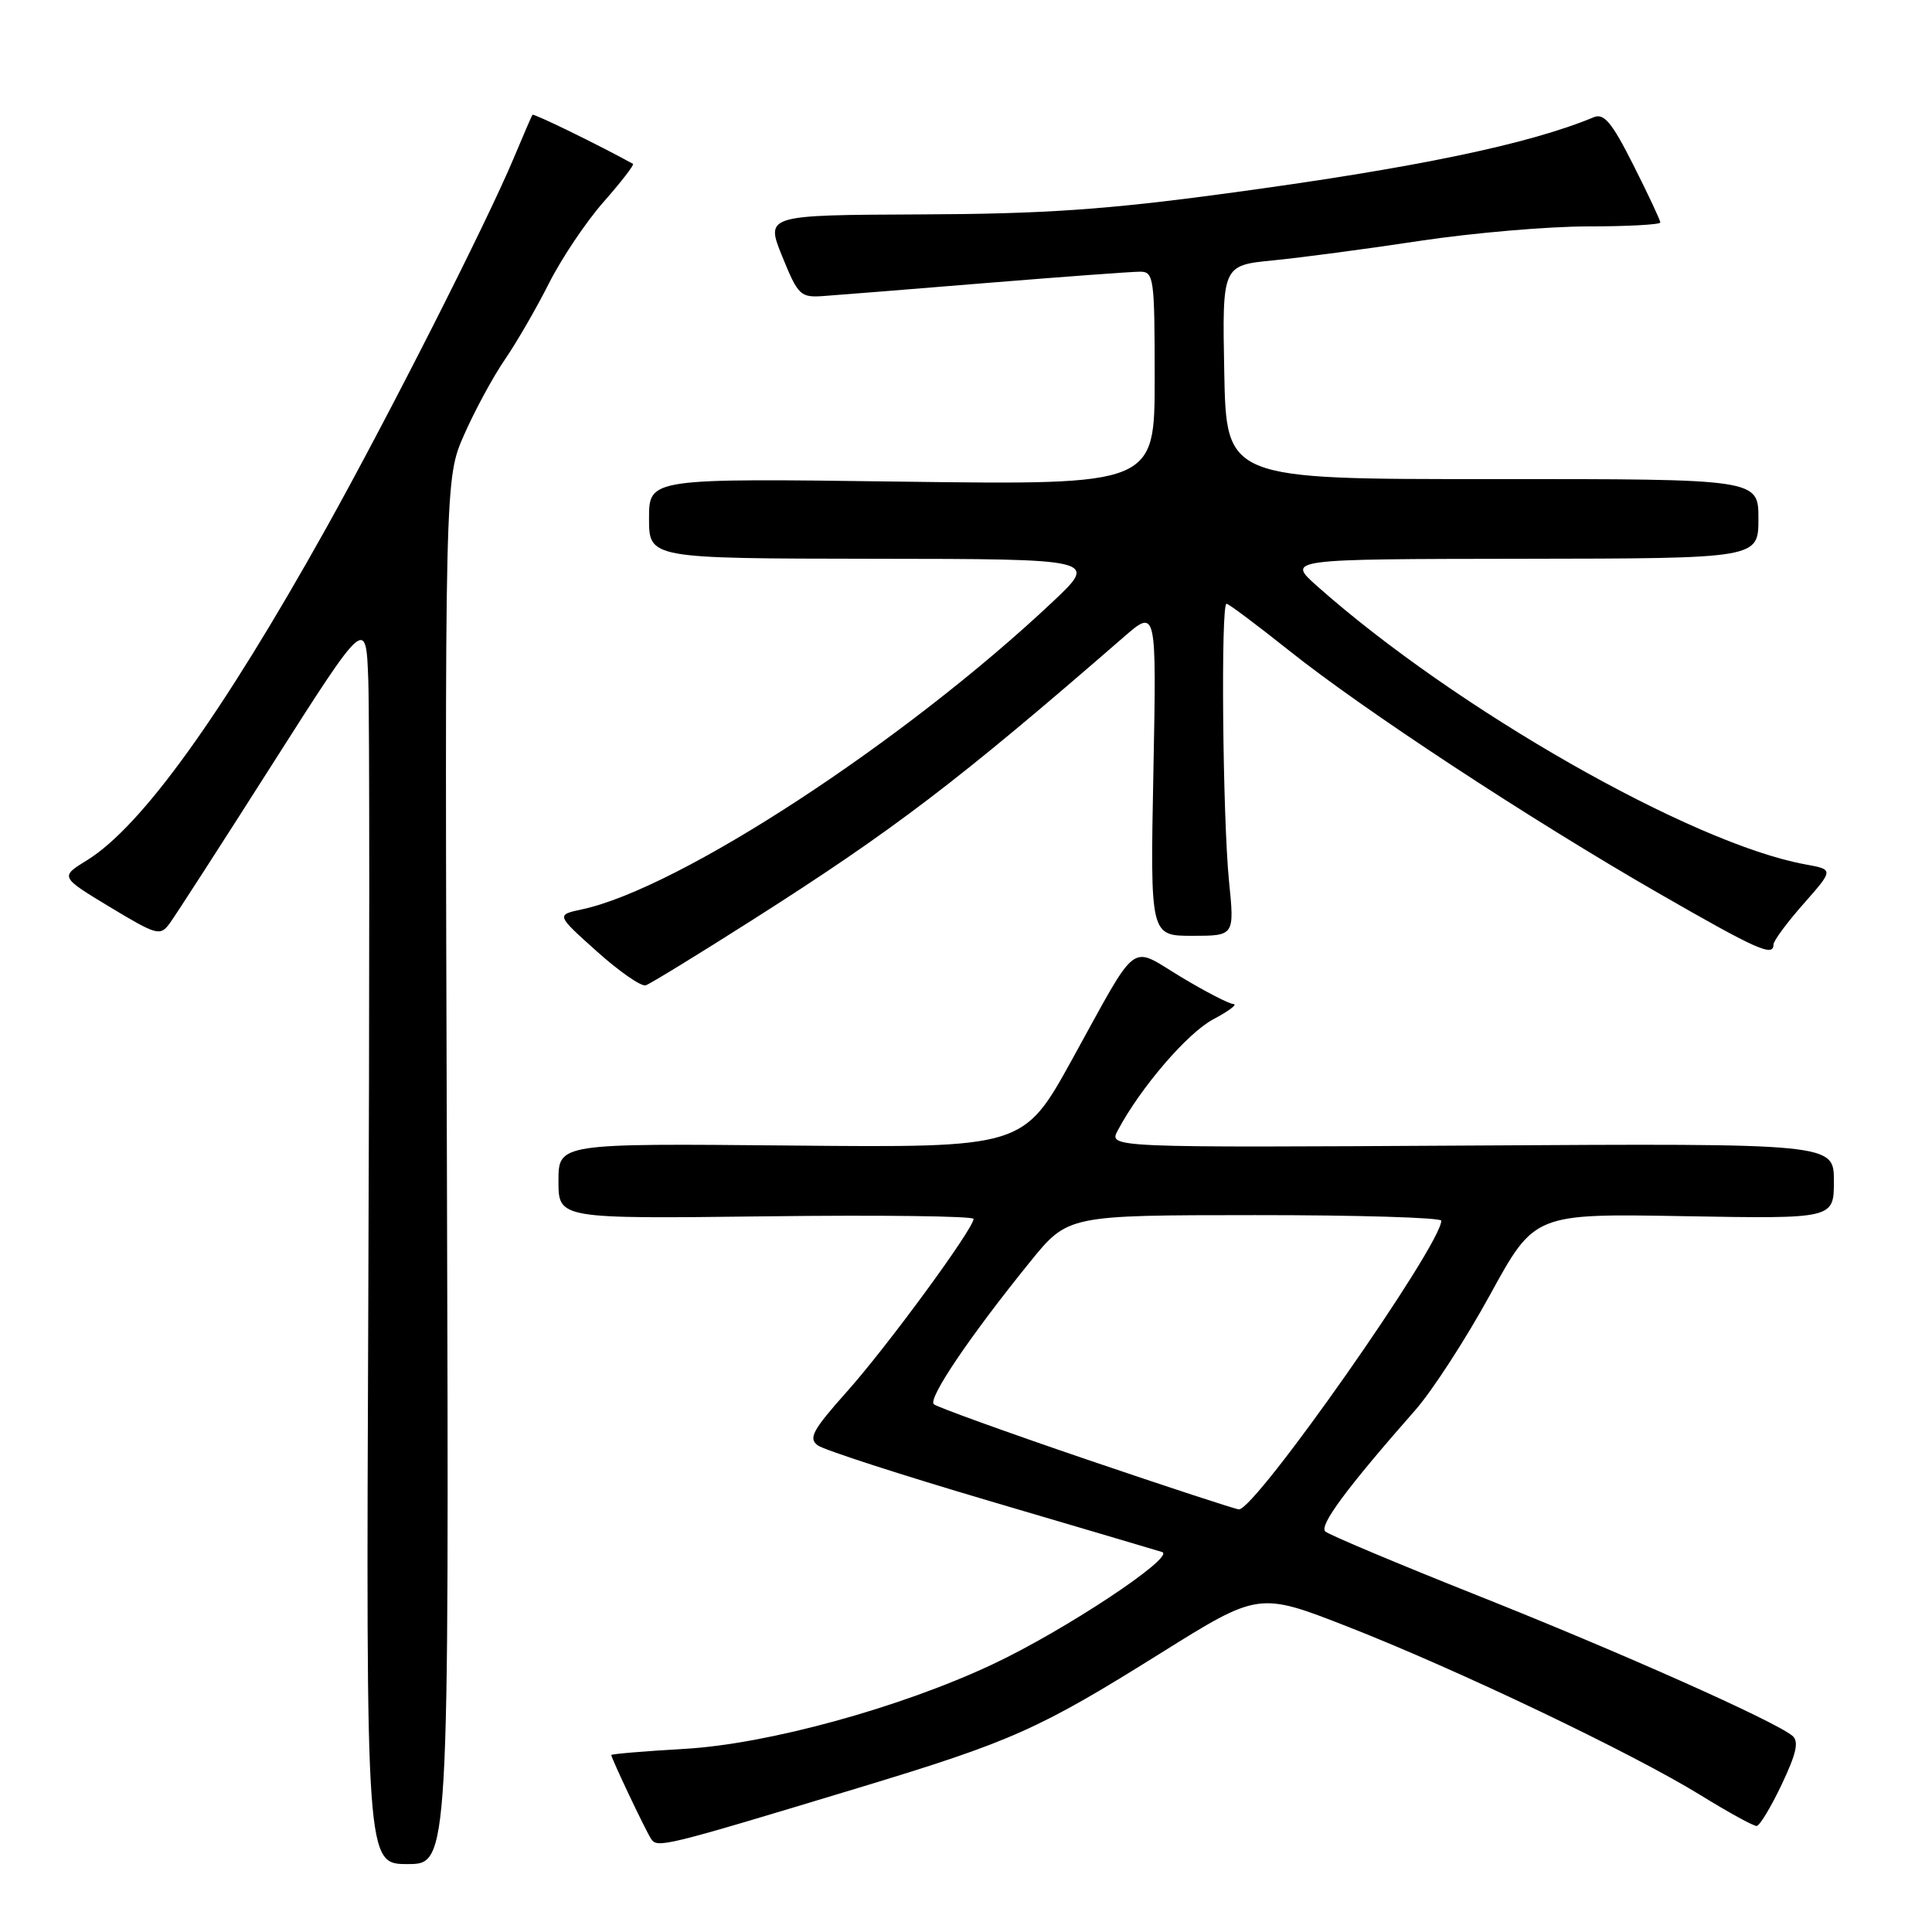<?xml version="1.0" encoding="UTF-8" standalone="no"?>
<!DOCTYPE svg PUBLIC "-//W3C//DTD SVG 1.1//EN" "http://www.w3.org/Graphics/SVG/1.1/DTD/svg11.dtd" >
<svg xmlns="http://www.w3.org/2000/svg" xmlns:xlink="http://www.w3.org/1999/xlink" version="1.1" viewBox="0 0 256 256">
 <g >
 <path fill="currentColor"
d=" M 59.22 155.20 C 58.93 63.40 58.93 63.40 61.52 57.56 C 62.94 54.34 65.37 49.86 66.92 47.61 C 68.47 45.35 71.10 40.80 72.76 37.50 C 74.43 34.20 77.69 29.34 80.02 26.71 C 82.34 24.07 84.08 21.82 83.87 21.71 C 79.46 19.27 70.70 14.99 70.55 15.21 C 70.44 15.37 69.32 17.98 68.05 21.00 C 64.43 29.63 51.48 55.18 43.21 70.00 C 29.38 94.77 18.76 109.51 11.54 113.98 C 7.95 116.19 7.95 116.19 14.55 120.18 C 20.81 123.95 21.23 124.07 22.50 122.33 C 23.24 121.32 29.39 111.79 36.17 101.13 C 48.50 81.77 48.50 81.77 48.80 90.13 C 48.97 94.74 48.97 131.91 48.80 172.75 C 48.50 247.00 48.50 247.00 54.00 247.00 C 59.50 247.00 59.50 247.00 59.22 155.20 Z  M 113.75 236.90 C 134.08 230.74 137.59 229.18 153.72 219.10 C 166.79 210.93 166.79 210.93 178.65 215.57 C 193.20 221.27 216.17 232.24 225.27 237.83 C 228.99 240.13 232.36 241.98 232.77 241.95 C 233.17 241.92 234.67 239.44 236.09 236.44 C 238.04 232.33 238.39 230.74 237.50 230.00 C 235.14 228.04 214.72 218.94 195.83 211.43 C 185.20 207.20 176.10 203.37 175.61 202.93 C 174.76 202.15 178.46 197.16 187.52 186.86 C 189.77 184.31 194.25 177.40 197.47 171.51 C 203.34 160.80 203.34 160.80 223.17 161.15 C 243.00 161.50 243.00 161.50 243.00 156.50 C 243.00 151.50 243.00 151.50 194.95 151.79 C 146.89 152.07 146.89 152.07 148.11 149.79 C 151.12 144.11 157.37 136.85 160.77 135.06 C 162.82 133.97 164.02 133.07 163.44 133.04 C 162.86 133.02 159.72 131.40 156.47 129.44 C 149.56 125.28 151.00 124.18 142.05 140.40 C 135.60 152.08 135.60 152.08 104.80 151.79 C 74.00 151.50 74.00 151.50 74.00 156.50 C 74.00 161.50 74.00 161.50 101.50 161.17 C 116.62 160.98 129.00 161.14 129.00 161.51 C 129.00 162.81 117.57 178.41 112.22 184.40 C 107.68 189.49 107.08 190.59 108.36 191.52 C 109.19 192.13 119.46 195.45 131.19 198.91 C 142.91 202.36 153.17 205.40 153.98 205.65 C 155.87 206.24 141.01 216.09 131.46 220.56 C 119.26 226.29 101.71 231.10 90.75 231.73 C 85.39 232.04 81.00 232.41 81.00 232.55 C 81.00 232.97 85.47 242.41 86.26 243.64 C 87.08 244.93 87.88 244.73 113.75 236.90 Z  M 99.57 121.98 C 118.42 109.99 126.84 103.58 148.88 84.43 C 153.25 80.63 153.25 80.63 152.83 102.31 C 152.41 124.00 152.41 124.00 157.99 124.00 C 163.58 124.00 163.58 124.00 162.85 116.75 C 162.01 108.36 161.75 80.00 162.52 80.00 C 162.80 80.00 166.51 82.78 170.77 86.17 C 180.62 94.04 202.70 108.54 219.78 118.36 C 232.88 125.89 235.00 126.84 235.00 125.14 C 235.00 124.67 236.79 122.24 238.99 119.75 C 242.98 115.22 242.98 115.22 239.24 114.54 C 224.17 111.80 192.86 93.95 174.50 77.64 C 170.50 74.08 170.50 74.08 201.75 74.04 C 233.00 74.00 233.00 74.00 233.00 68.73 C 233.00 63.47 233.00 63.47 197.75 63.48 C 162.50 63.50 162.50 63.50 162.22 49.33 C 161.95 35.16 161.95 35.16 168.72 34.50 C 172.45 34.13 181.21 32.97 188.18 31.91 C 195.16 30.86 205.17 30.00 210.43 30.00 C 215.69 30.00 220.00 29.76 220.00 29.48 C 220.00 29.19 218.40 25.77 216.44 21.89 C 213.60 16.25 212.55 14.97 211.19 15.53 C 202.55 19.13 187.44 22.27 162.48 25.63 C 146.59 27.78 138.29 28.35 121.96 28.41 C 101.43 28.50 101.43 28.50 103.65 33.98 C 105.77 39.18 106.05 39.45 109.19 39.22 C 111.01 39.09 120.74 38.32 130.81 37.49 C 140.88 36.67 149.99 36.00 151.06 36.00 C 152.89 36.00 153.00 36.81 153.00 50.13 C 153.00 64.26 153.00 64.26 119.50 63.82 C 86.00 63.37 86.00 63.37 86.00 68.69 C 86.00 74.00 86.00 74.00 115.75 74.04 C 145.50 74.07 145.50 74.07 139.50 79.73 C 119.86 98.24 89.98 117.76 77.09 120.50 C 73.69 121.23 73.69 121.23 79.09 126.07 C 82.07 128.74 84.98 130.76 85.57 130.56 C 86.16 130.36 92.46 126.50 99.57 121.98 Z  M 143.97 193.38 C 133.26 189.73 124.16 186.44 123.74 186.07 C 122.92 185.33 128.50 177.07 136.50 167.19 C 141.50 161.02 141.50 161.02 166.25 161.01 C 179.86 161.00 190.99 161.34 190.98 161.75 C 190.91 165.08 166.42 200.00 164.16 200.00 C 163.76 200.00 154.68 197.02 143.97 193.38 Z "/>
</g>
</svg>